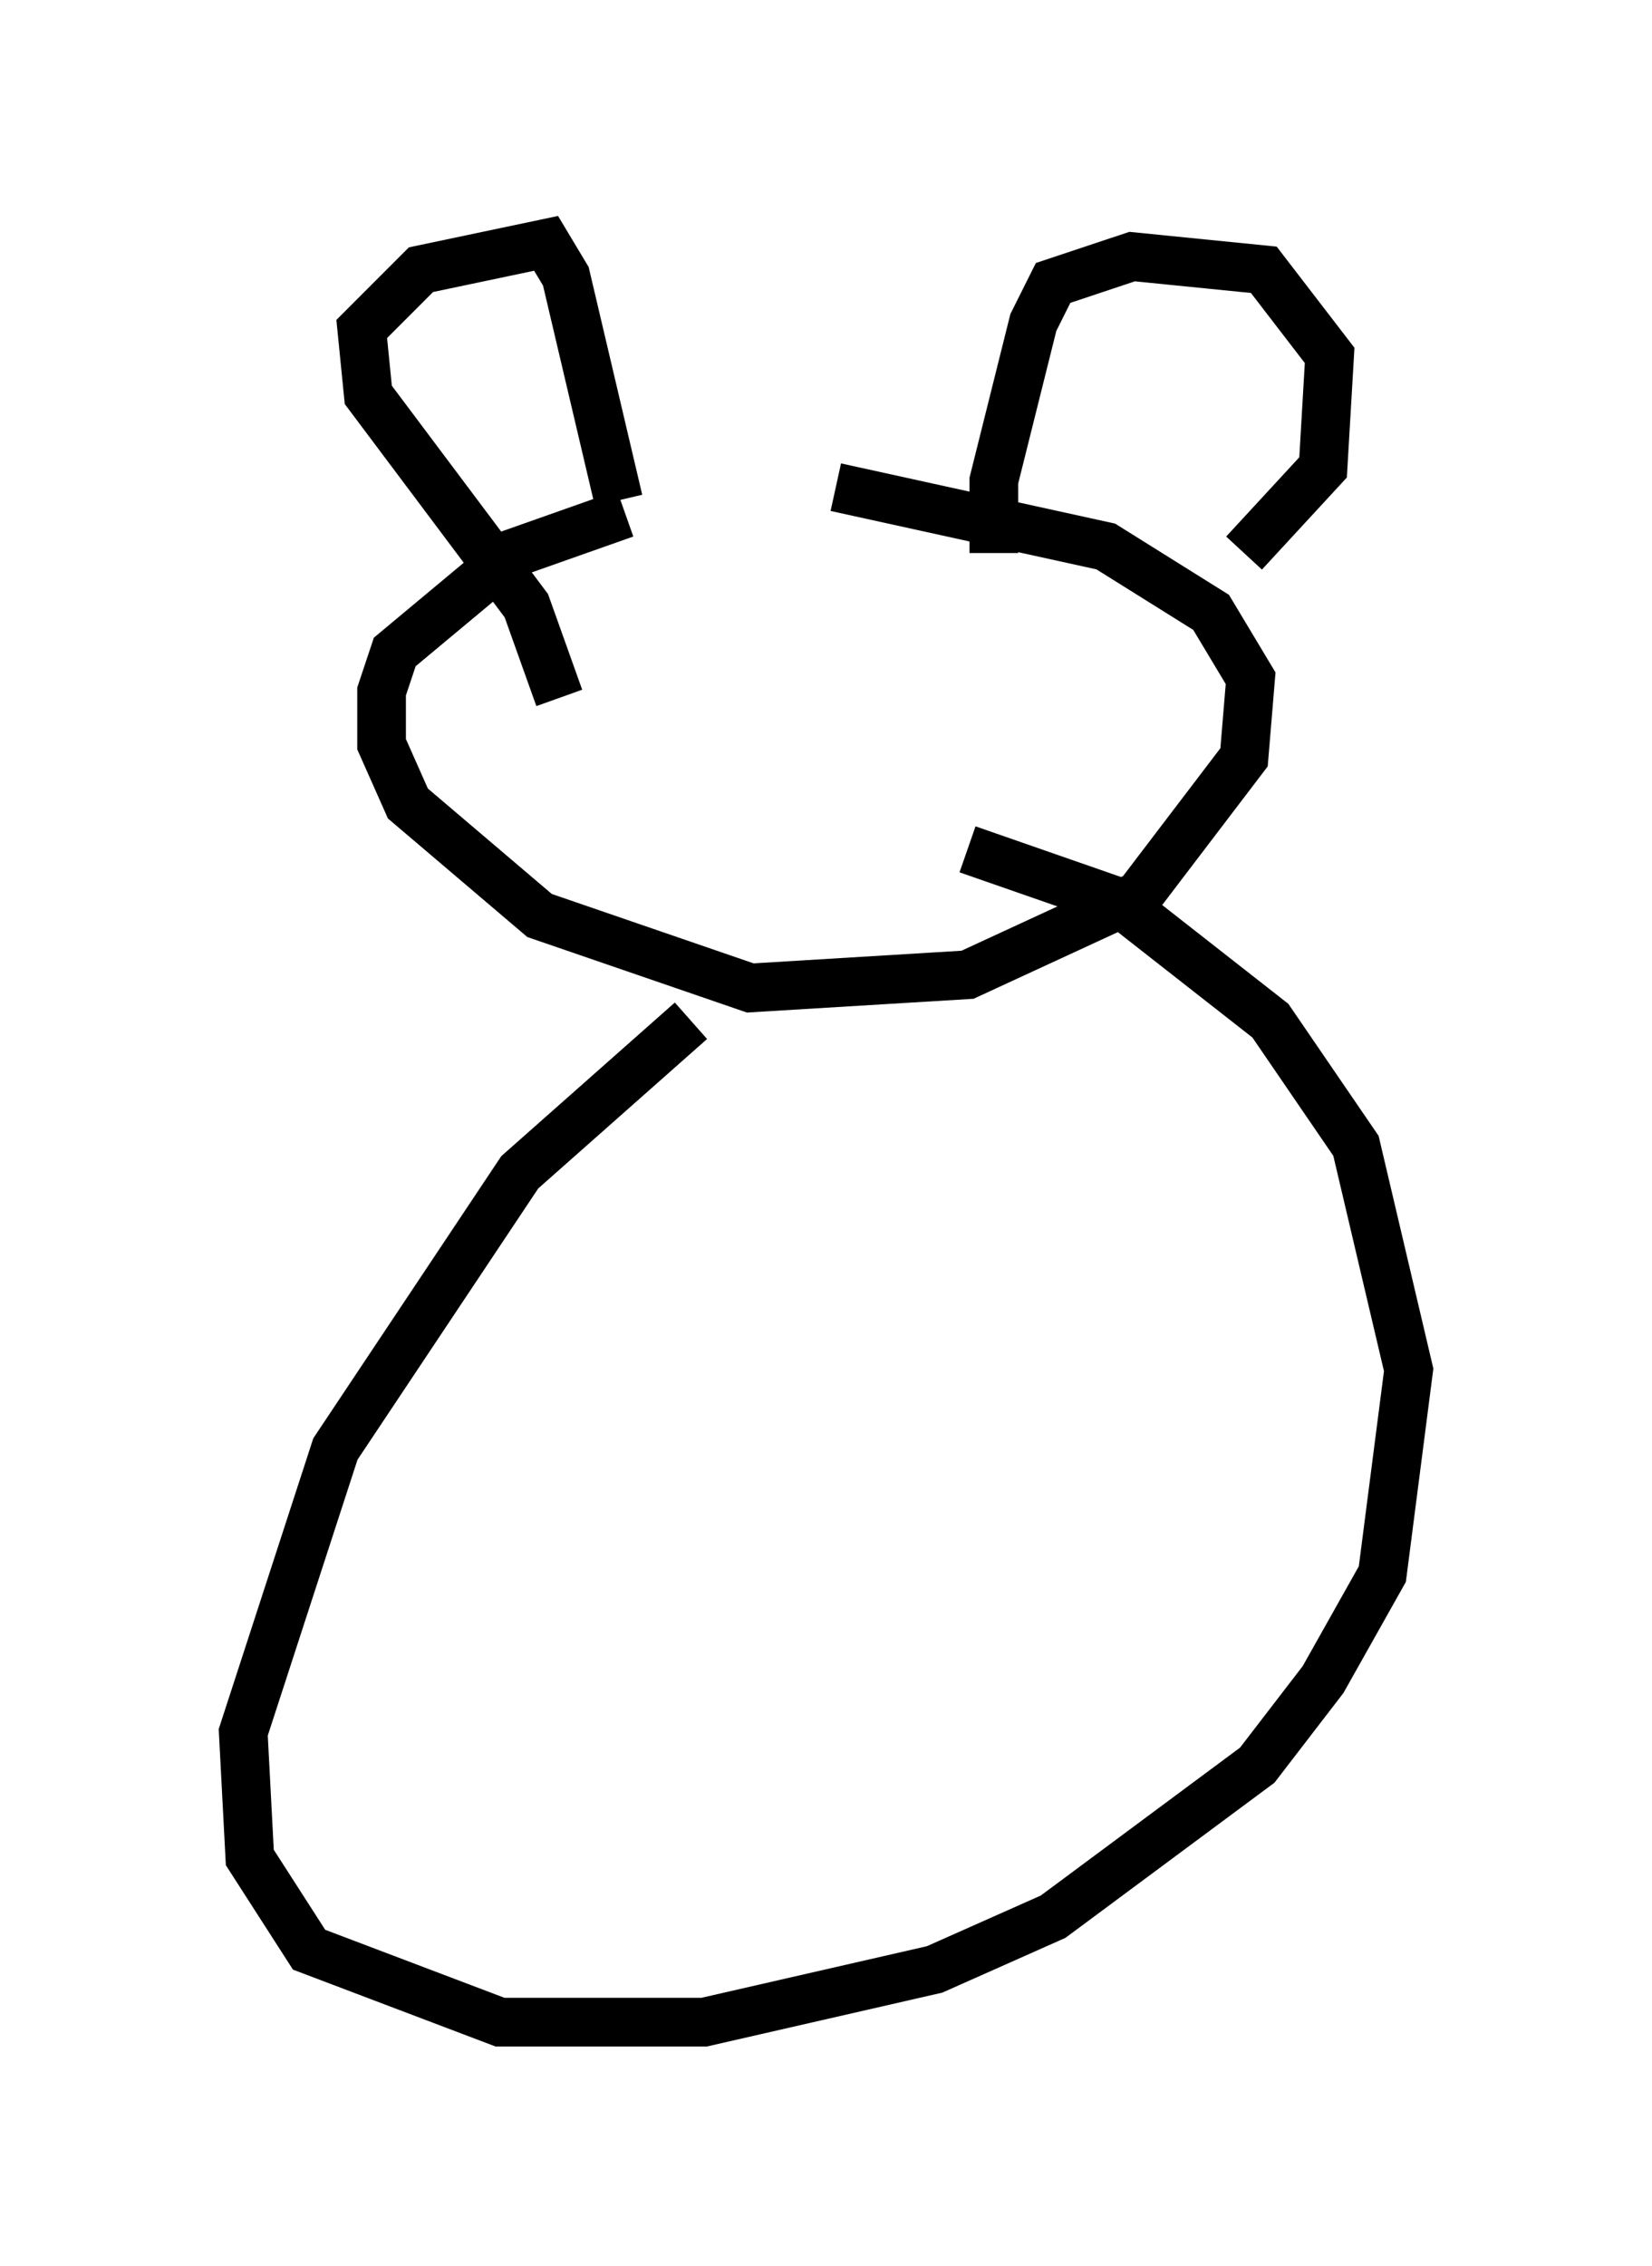 <?xml version="1.0" encoding="utf-8" ?>
<svg baseProfile="full" height="46.535" version="1.1" width="33.951" xmlns="http://www.w3.org/2000/svg" xmlns:ev="http://www.w3.org/2001/xml-events" xmlns:xlink="http://www.w3.org/1999/xlink"><defs /><rect fill="white" height="46.535" width="33.951" x="0" y="0" /><path d="M17.314, 10.007 m-4.465, 0.541 l-2.3, 0.812 -2.436, 2.03 l-0.271, 0.812 0.0, 1.083 l0.541, 1.218 2.706, 2.3 l4.33, 1.488 4.465, -0.271 l3.518, -1.624 2.165, -2.842 l0.135, -1.624 -0.812, -1.353 l-2.165, -1.353 -5.548, -1.218 m3.248, 1.353 l0.0, -1.488 0.812, -3.248 l0.406, -0.812 1.624, -0.541 l2.706, 0.271 1.353, 1.759 l-0.135, 2.3 -1.624, 1.759 m-12.855, -1.083 l-1.083, -4.601 -0.406, -0.677 l-2.571, 0.541 -1.218, 1.218 l0.135, 1.353 3.248, 4.33 l0.677, 1.894 m2.706, 6.631 l-3.518, 3.112 -3.789, 5.683 l-1.894, 5.819 0.135, 2.571 l1.218, 1.894 3.924, 1.488 l4.195, 0.0 4.736, -1.083 l2.436, -1.083 4.195, -3.112 l1.353, -1.759 1.218, -2.165 l0.541, -4.195 -1.083, -4.601 l-1.759, -2.571 -3.112, -2.436 l-3.112, -1.083 " fill="none" stroke="black" stroke-width="1" /></svg>
